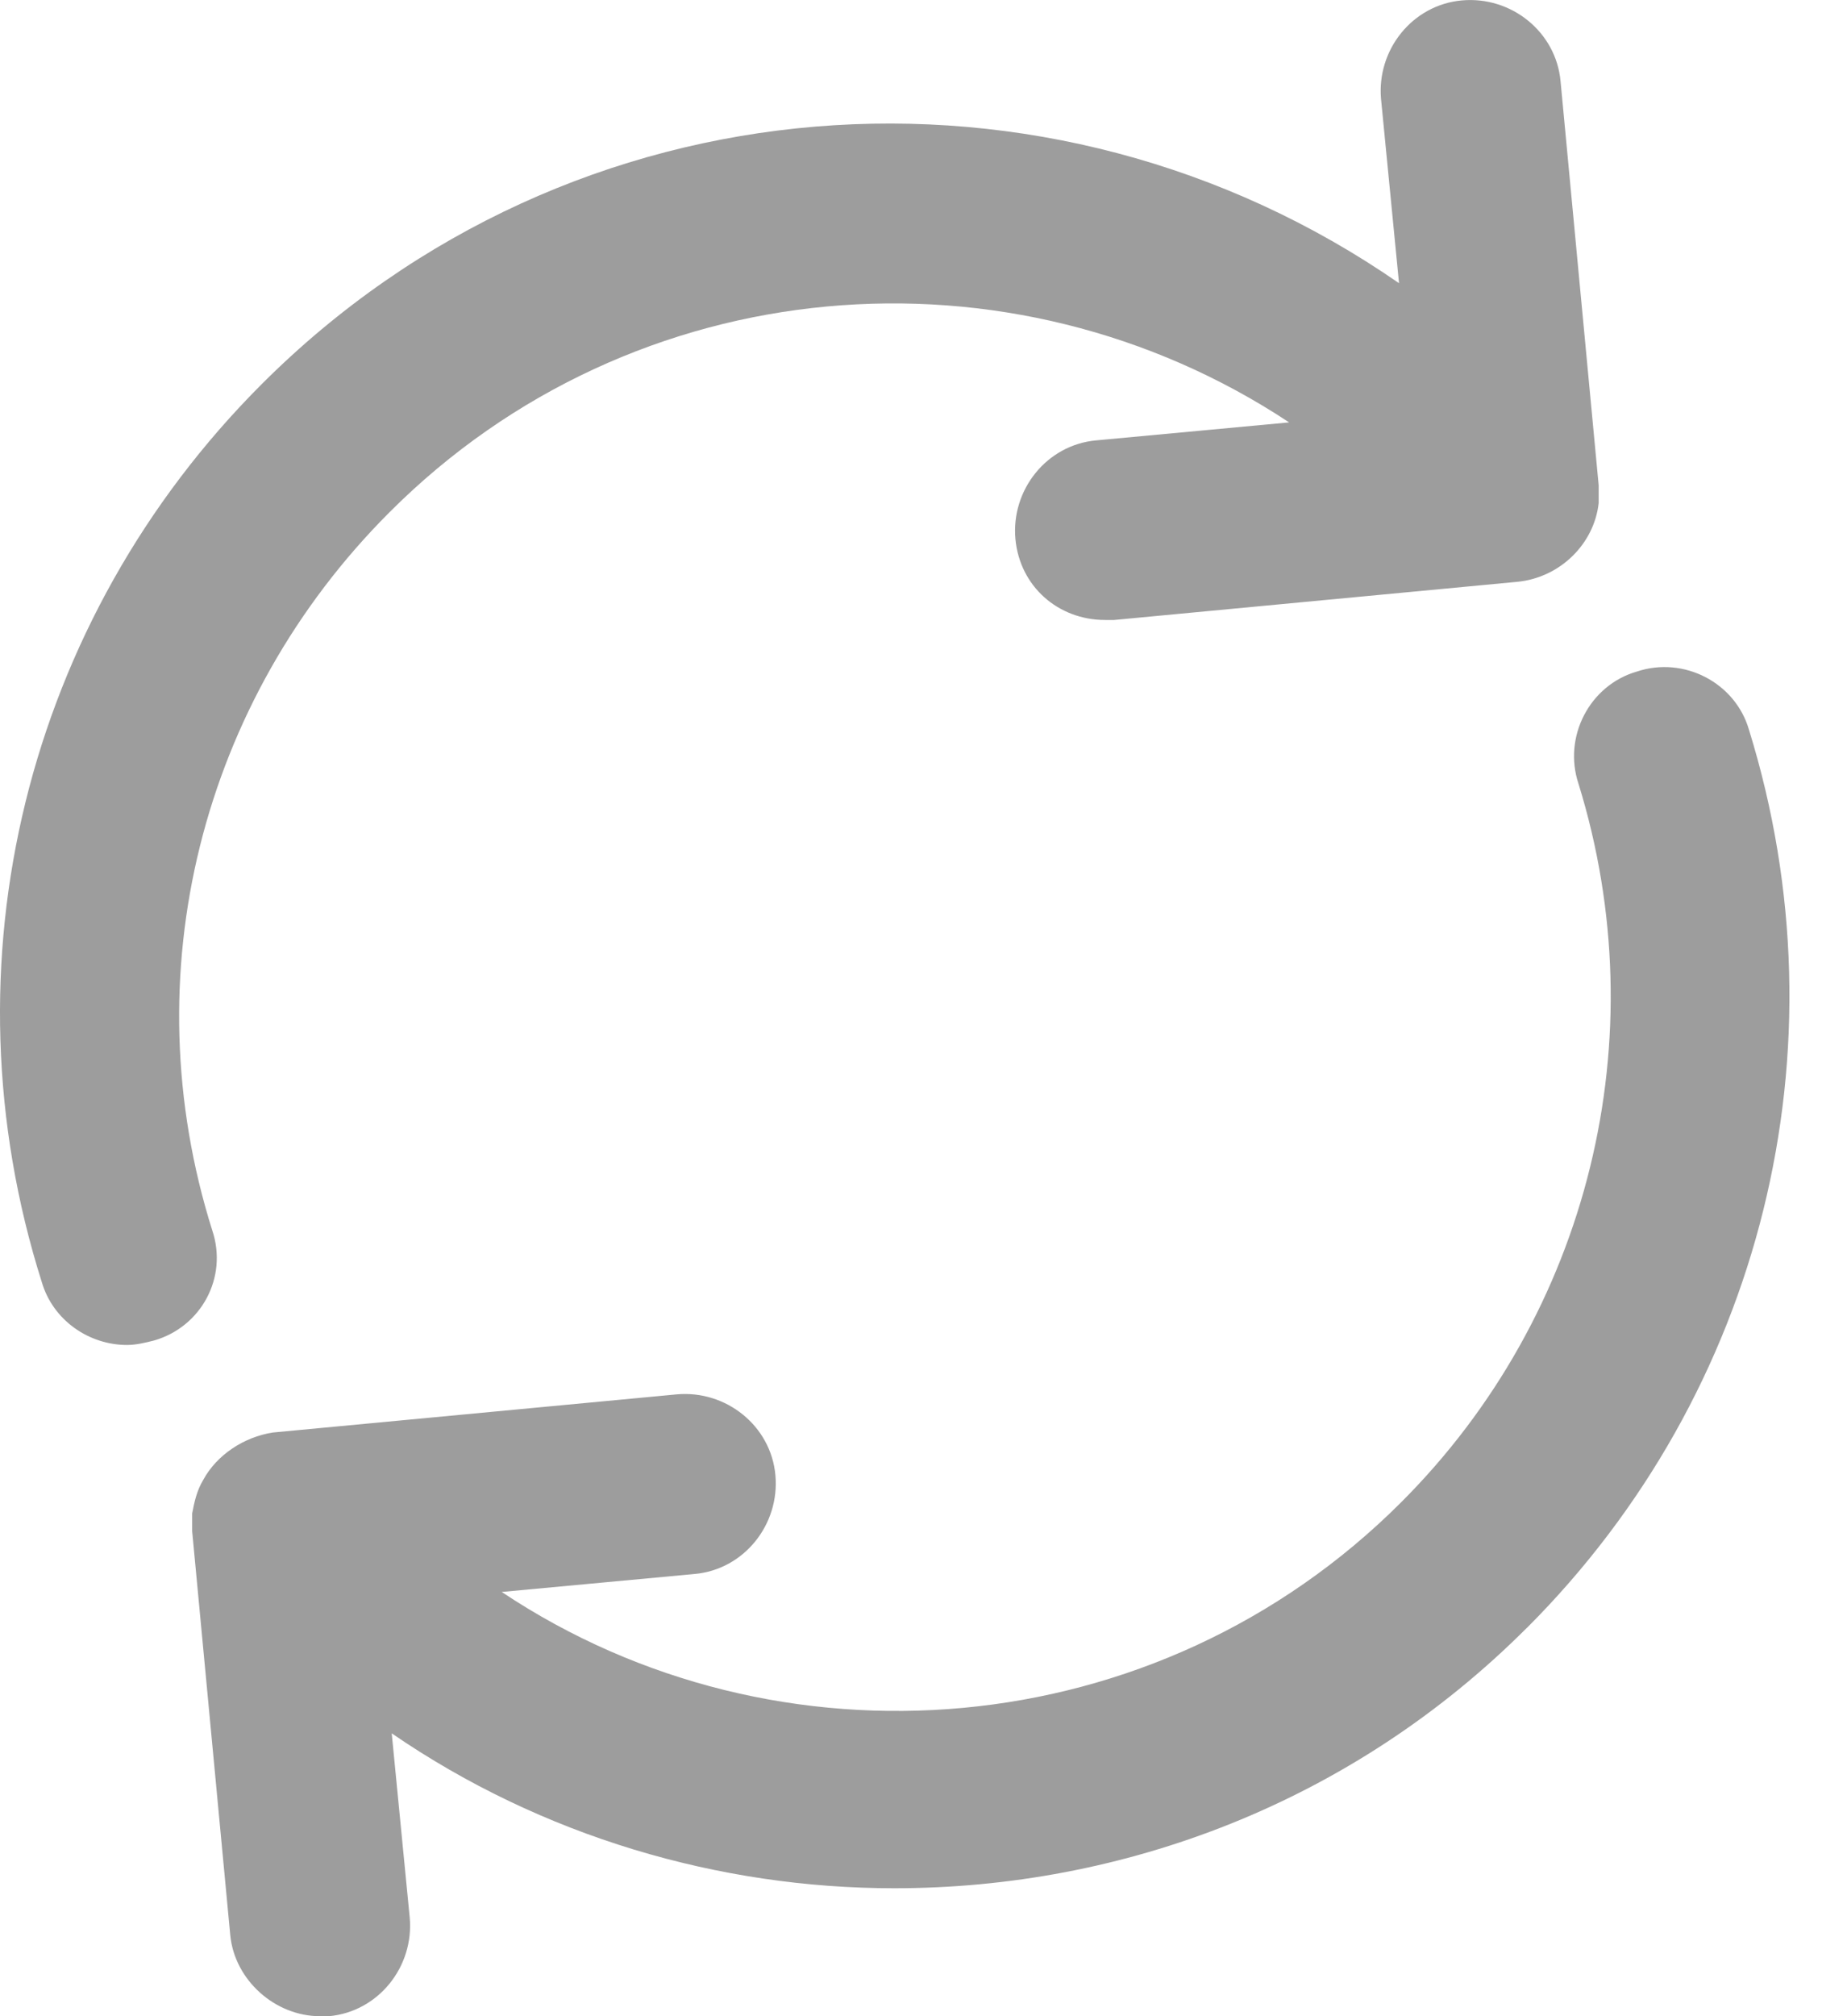<svg width="22" height="24" viewBox="0 0 22 24" fill="none" xmlns="http://www.w3.org/2000/svg">
<path d="M18.187 19.377C16.103 21.461 13.377 22.477 10.652 22.477C8.568 22.477 6.457 21.862 4.666 20.633L4.88 22.824C4.934 23.412 4.506 23.947 3.918 24H3.812C3.277 24 2.796 23.572 2.743 23.038L2.289 18.228V18.015C2.315 17.881 2.342 17.747 2.422 17.614C2.582 17.32 2.903 17.106 3.25 17.052L8.06 16.598C8.648 16.545 9.183 16.972 9.236 17.56C9.289 18.148 8.862 18.683 8.274 18.736L5.976 18.95C9.263 21.141 13.778 20.794 16.691 17.881C18.936 15.637 19.737 12.35 18.802 9.33C18.615 8.769 18.936 8.155 19.497 7.994C20.058 7.807 20.672 8.128 20.833 8.689C22.009 12.483 20.993 16.572 18.188 19.377L18.187 19.377ZM2.529 14.648C1.567 11.601 2.395 8.341 4.64 6.097C7.552 3.184 12.041 2.837 15.355 5.028L13.057 5.242C12.469 5.295 12.041 5.83 12.095 6.418C12.148 6.979 12.602 7.38 13.164 7.38H13.27L18.08 6.925C18.588 6.872 18.988 6.471 19.042 5.99V5.776L18.588 0.966C18.534 0.379 18 -0.049 17.412 0.005C16.824 0.058 16.397 0.592 16.45 1.18L16.664 3.371C12.496 0.485 6.804 0.886 3.116 4.574C0.311 7.379 -0.705 11.468 0.498 15.262C0.631 15.716 1.059 16.01 1.513 16.01C1.62 16.01 1.727 15.984 1.834 15.957C2.395 15.796 2.716 15.209 2.529 14.648L2.529 14.648Z" fill="#9D9D9D"/>
</svg>
